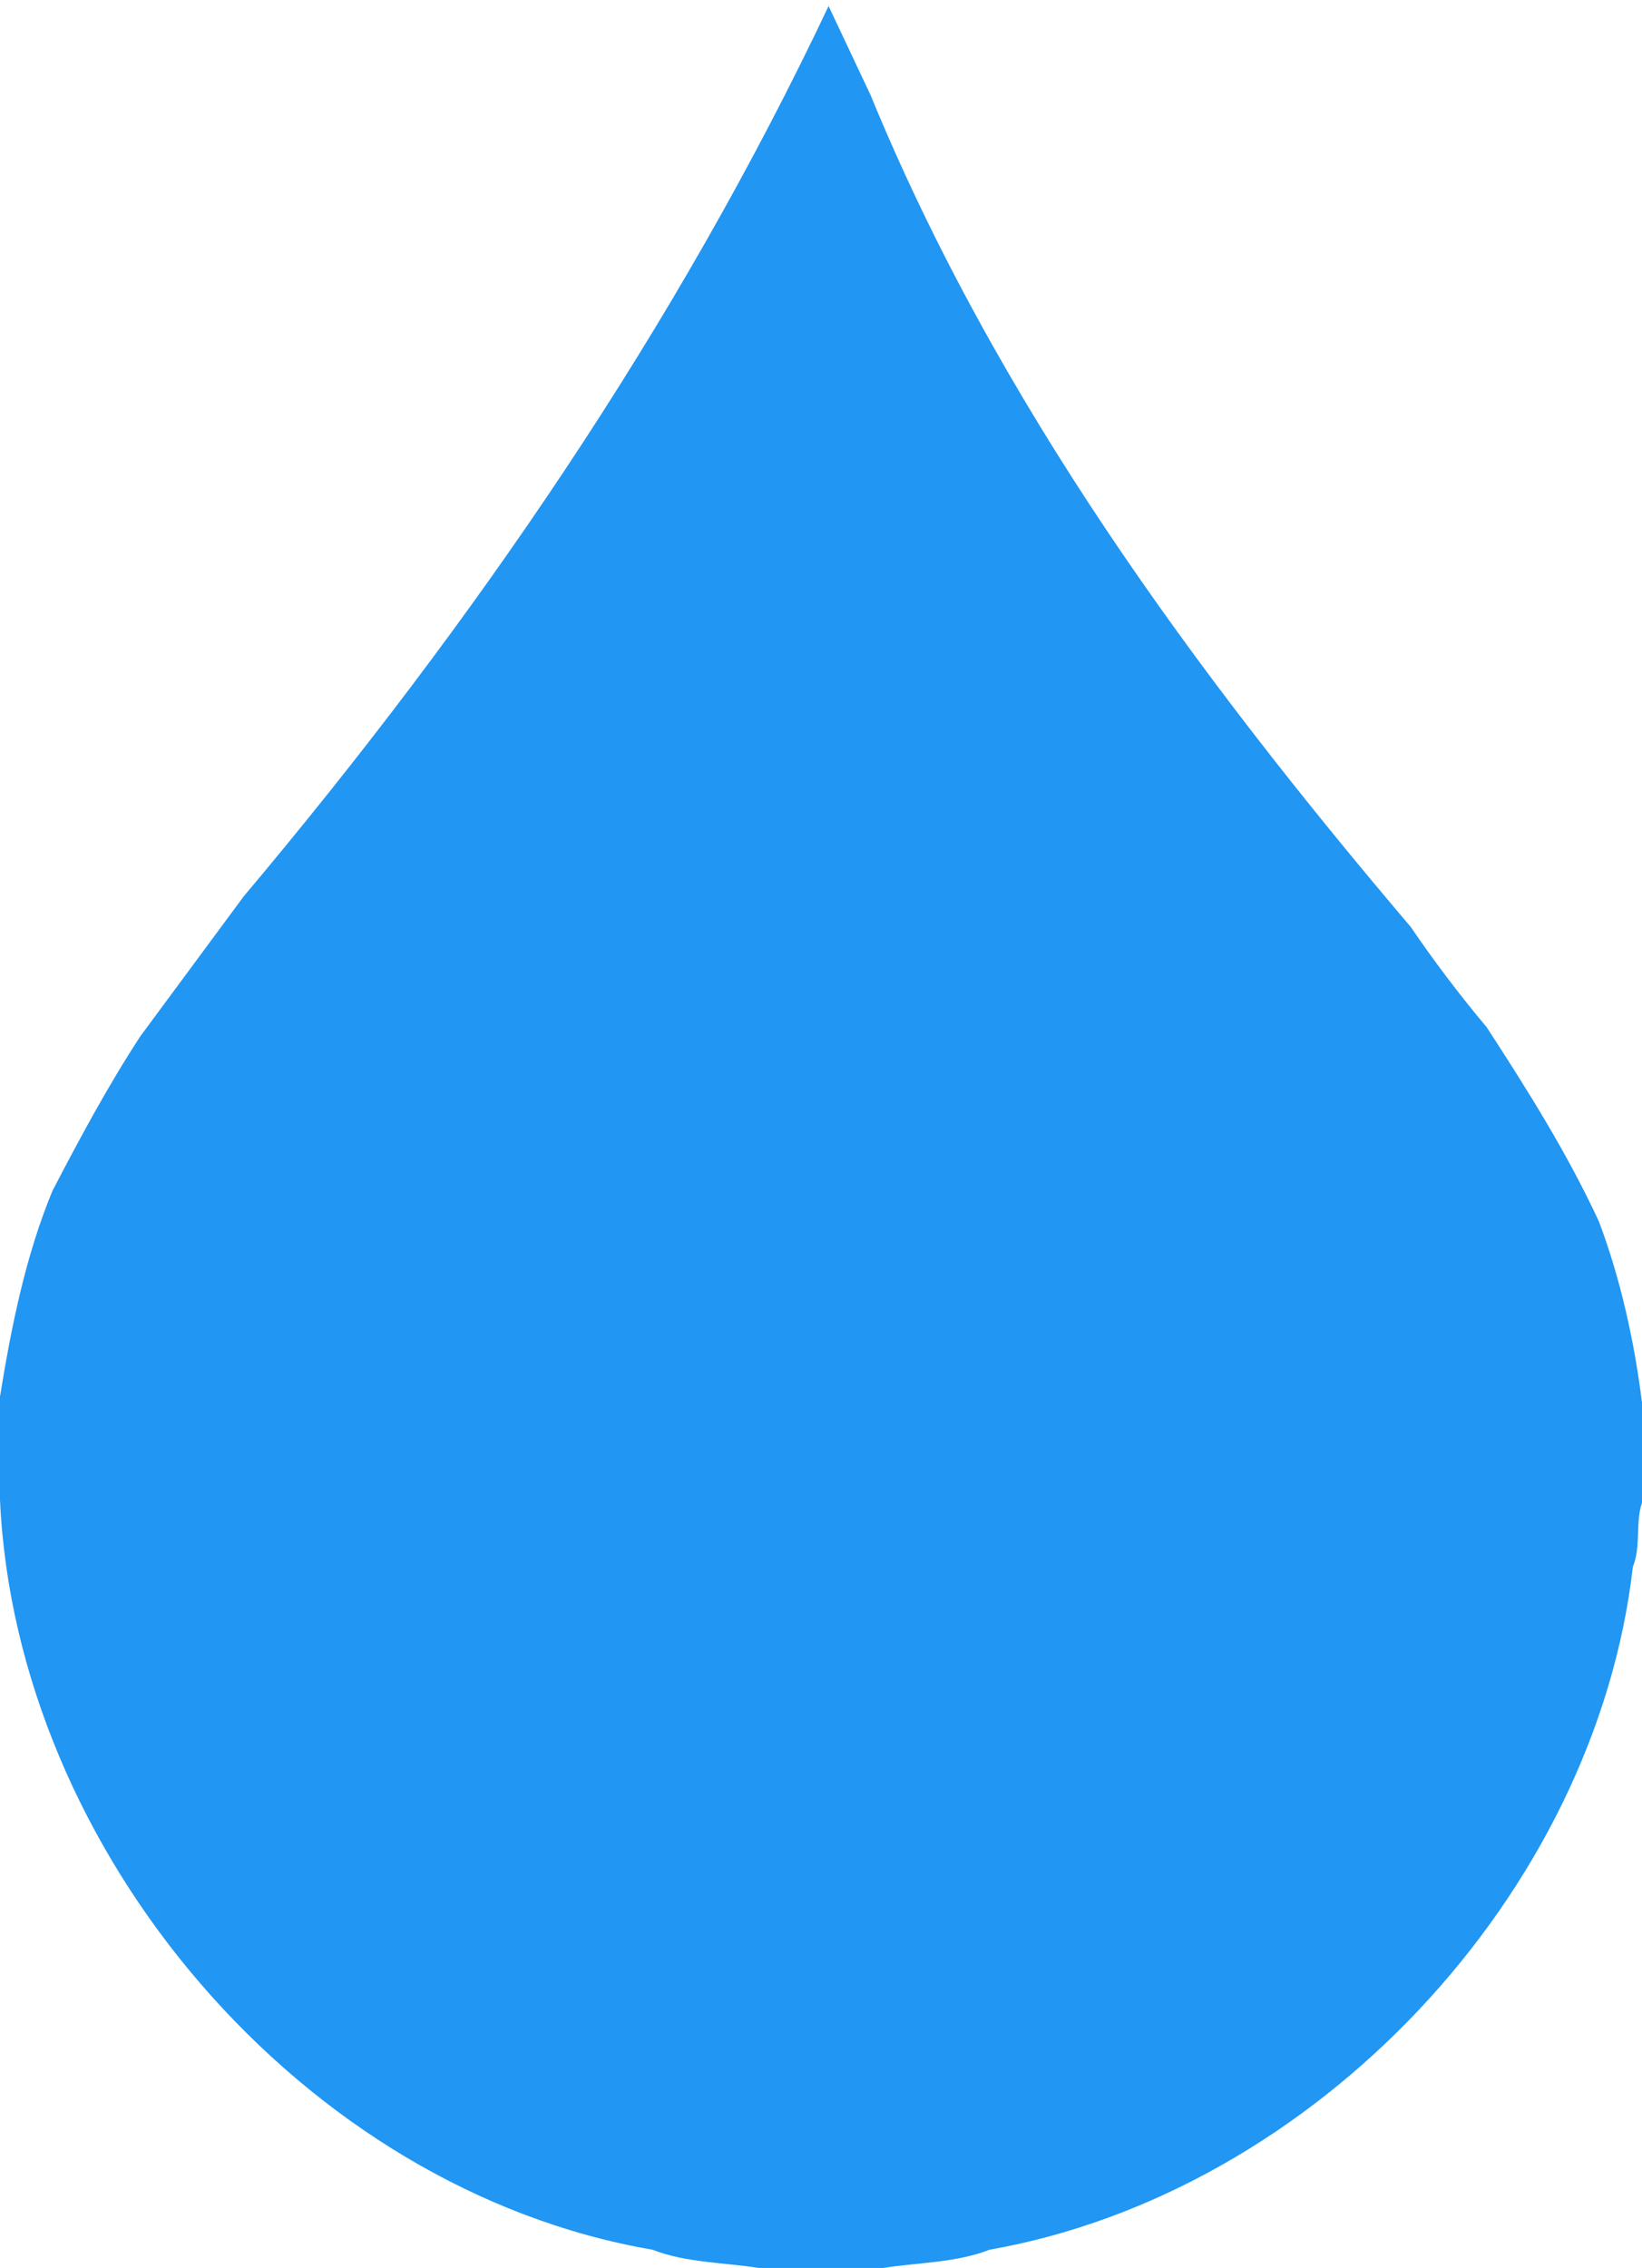 <?xml version="1.0" encoding="UTF-8" standalone="no"?>
<svg width="541px" height="747px" xmlns="http://www.w3.org/2000/svg">
    <path style="fill: #2196F3;"
     d="M541 462 L541 495 C538.8 501.1 540.7 509.6 538 516 C525.6 624 433.2 722.1 326 741 C315.1 745.3 302.2 745.2 291 747 L250 747 C238.8 745.2 225.9 745.3 215 741 C99.4 721.1 5.254 609.7 0 494 L0 460 C3.663 437.4 8.322 413.9 17.25 392.3 C26.29 374.9 35.6 357.6 46.25 341.3 L80.25 295.3 C156.3 204.9 222.9 107.8 273 2 L286.8 31.25 C328.2 132.1 393.5 221.4 464.8 305.3 C472.5 316.6 480.8 327.6 489.8 338.3 C503.2 358.9 516.3 379.7 526.8 402.3 C534 421.4 538.5 442 541 462 z" />
</svg>